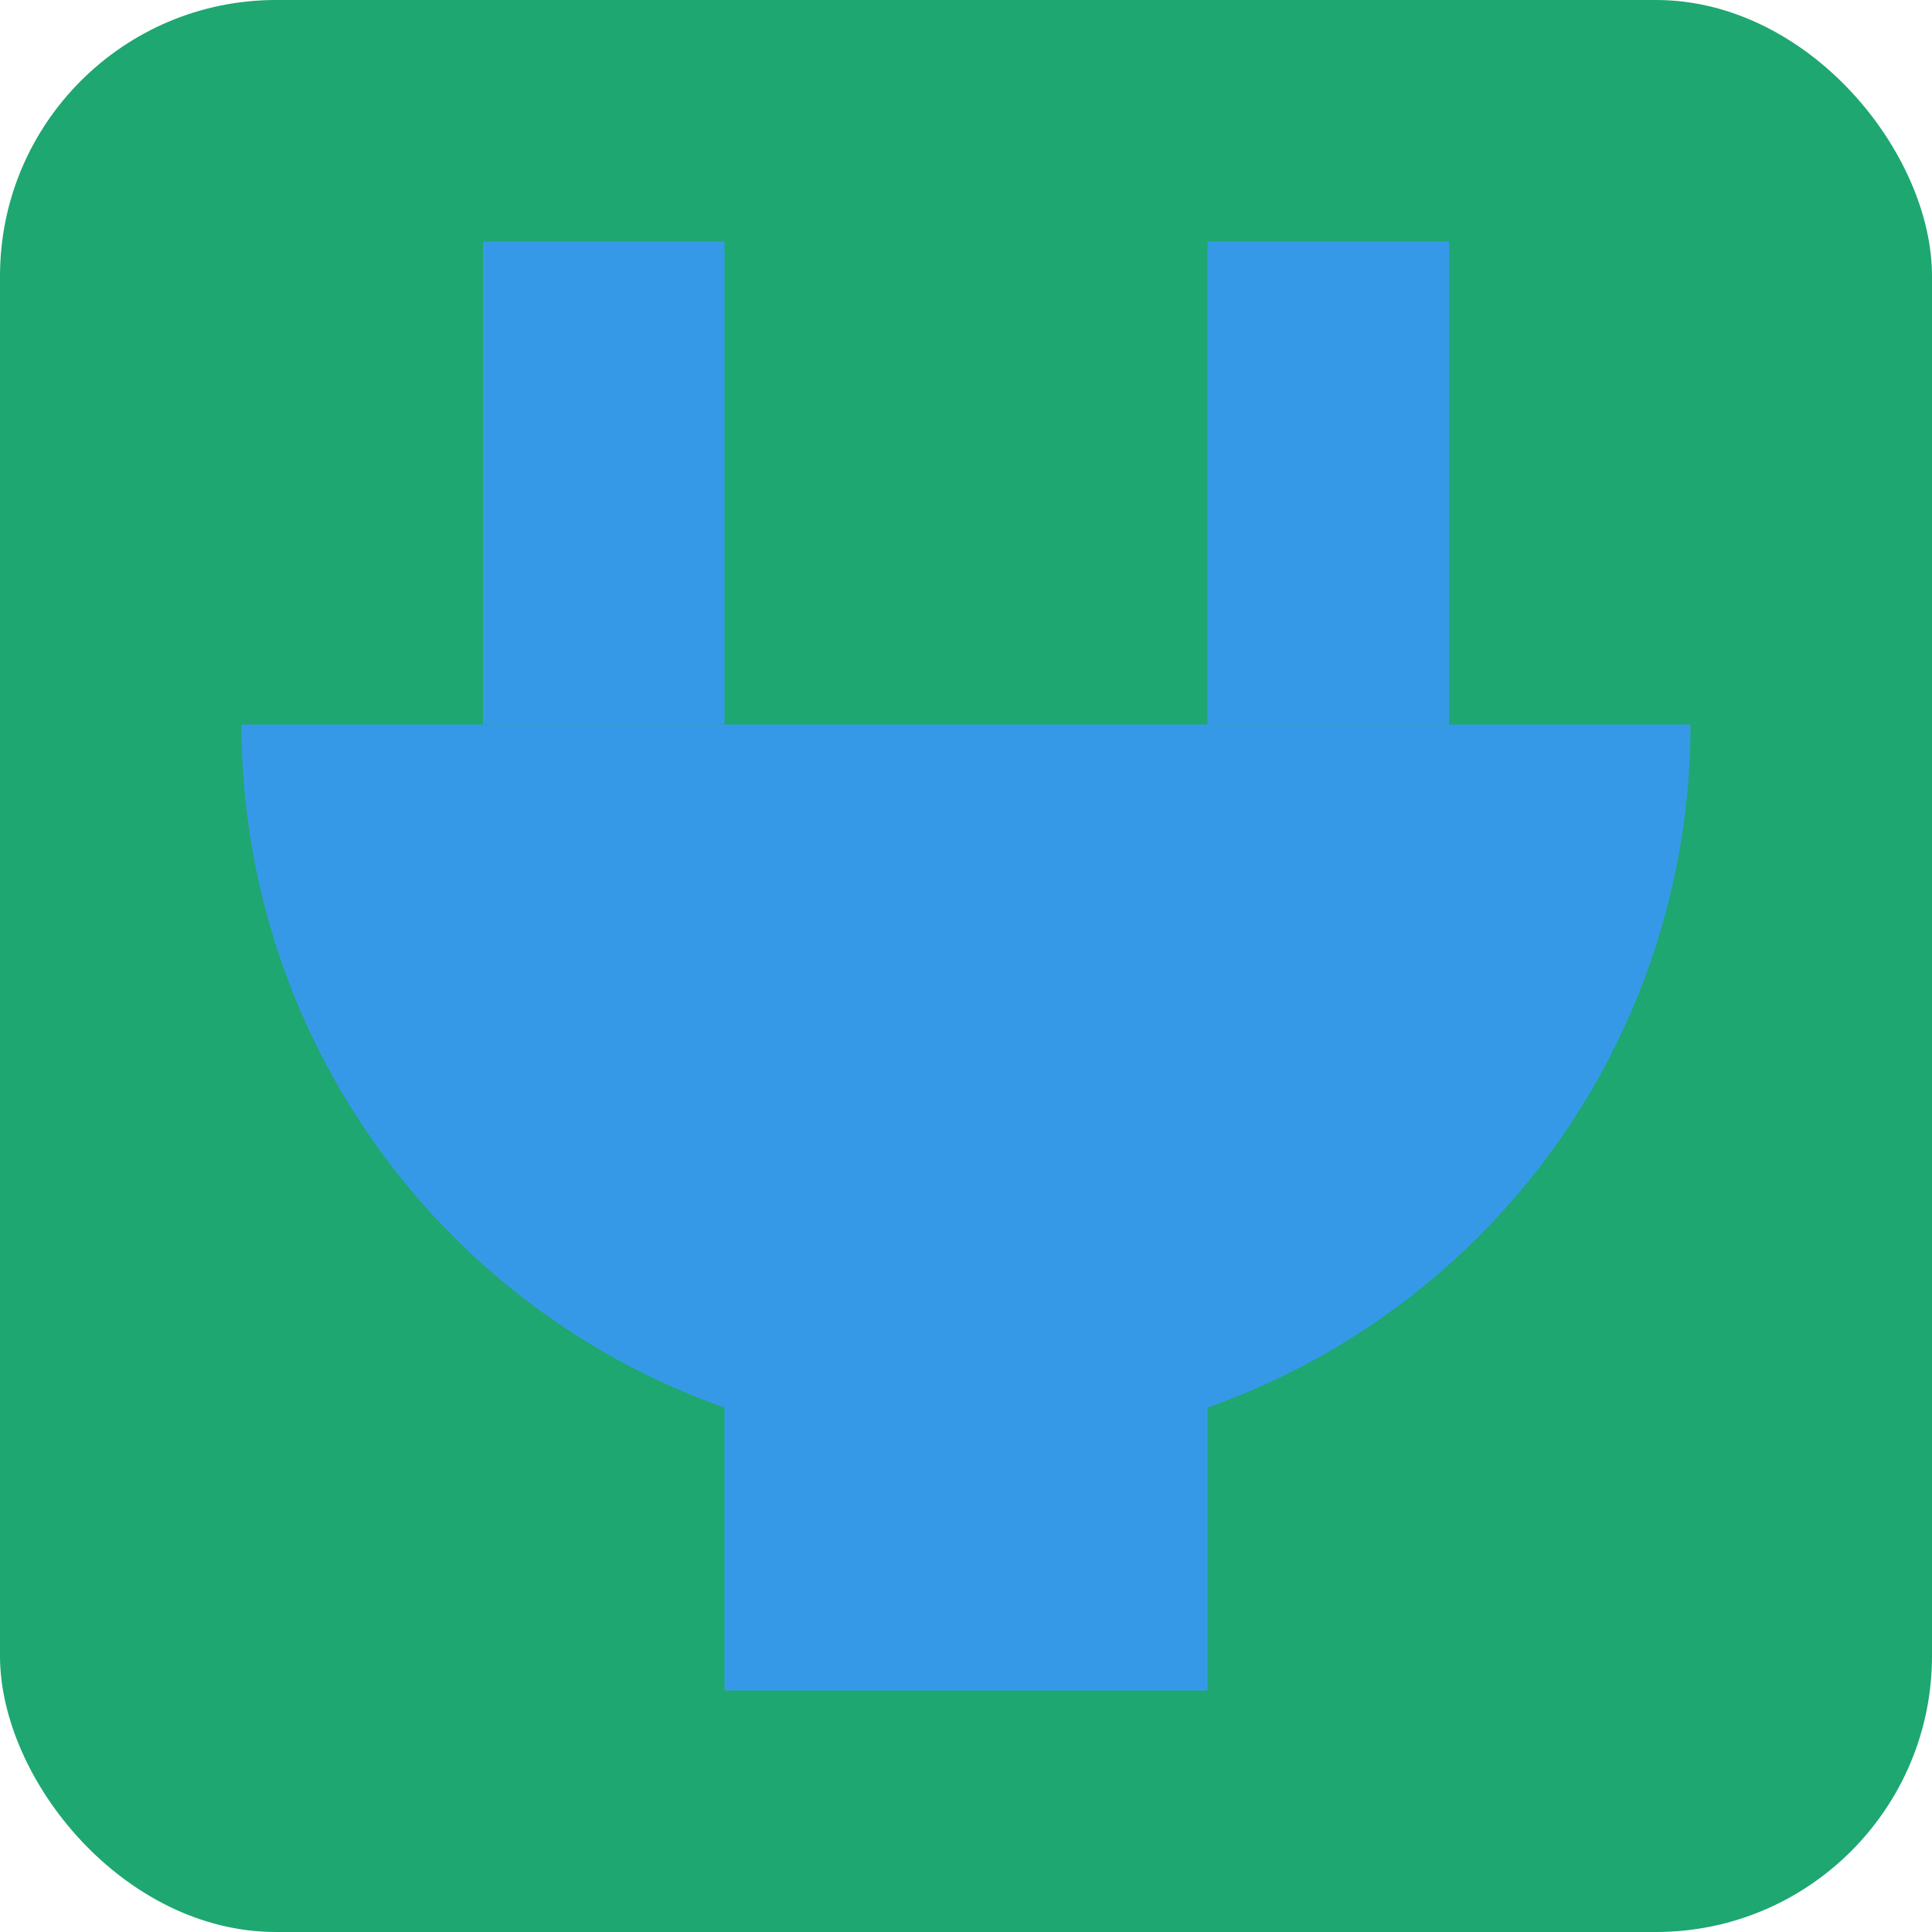 <svg xmlns="http://www.w3.org/2000/svg" width="8" height="8" version="1.1" viewBox="0 0 8 8">
 <rect style="fill:#1ea771" width="8" height="8" x="0" y="0" rx="1.143" ry="1.143"/>
 <path style="fill:#3699e8" d="M 1,3 A 3,3 0 0 0 4,6 3,3 0 0 0 7,3 Z"/>
 <rect style="fill:#3699e8" width="1" height="2" x="2" y="1"/>
 <rect style="fill:#3699e8" width="1" height="2" x="5" y="1"/>
 <rect style="fill:#3699e8" width="2" height="2" x="3" y="5"/>
</svg>
